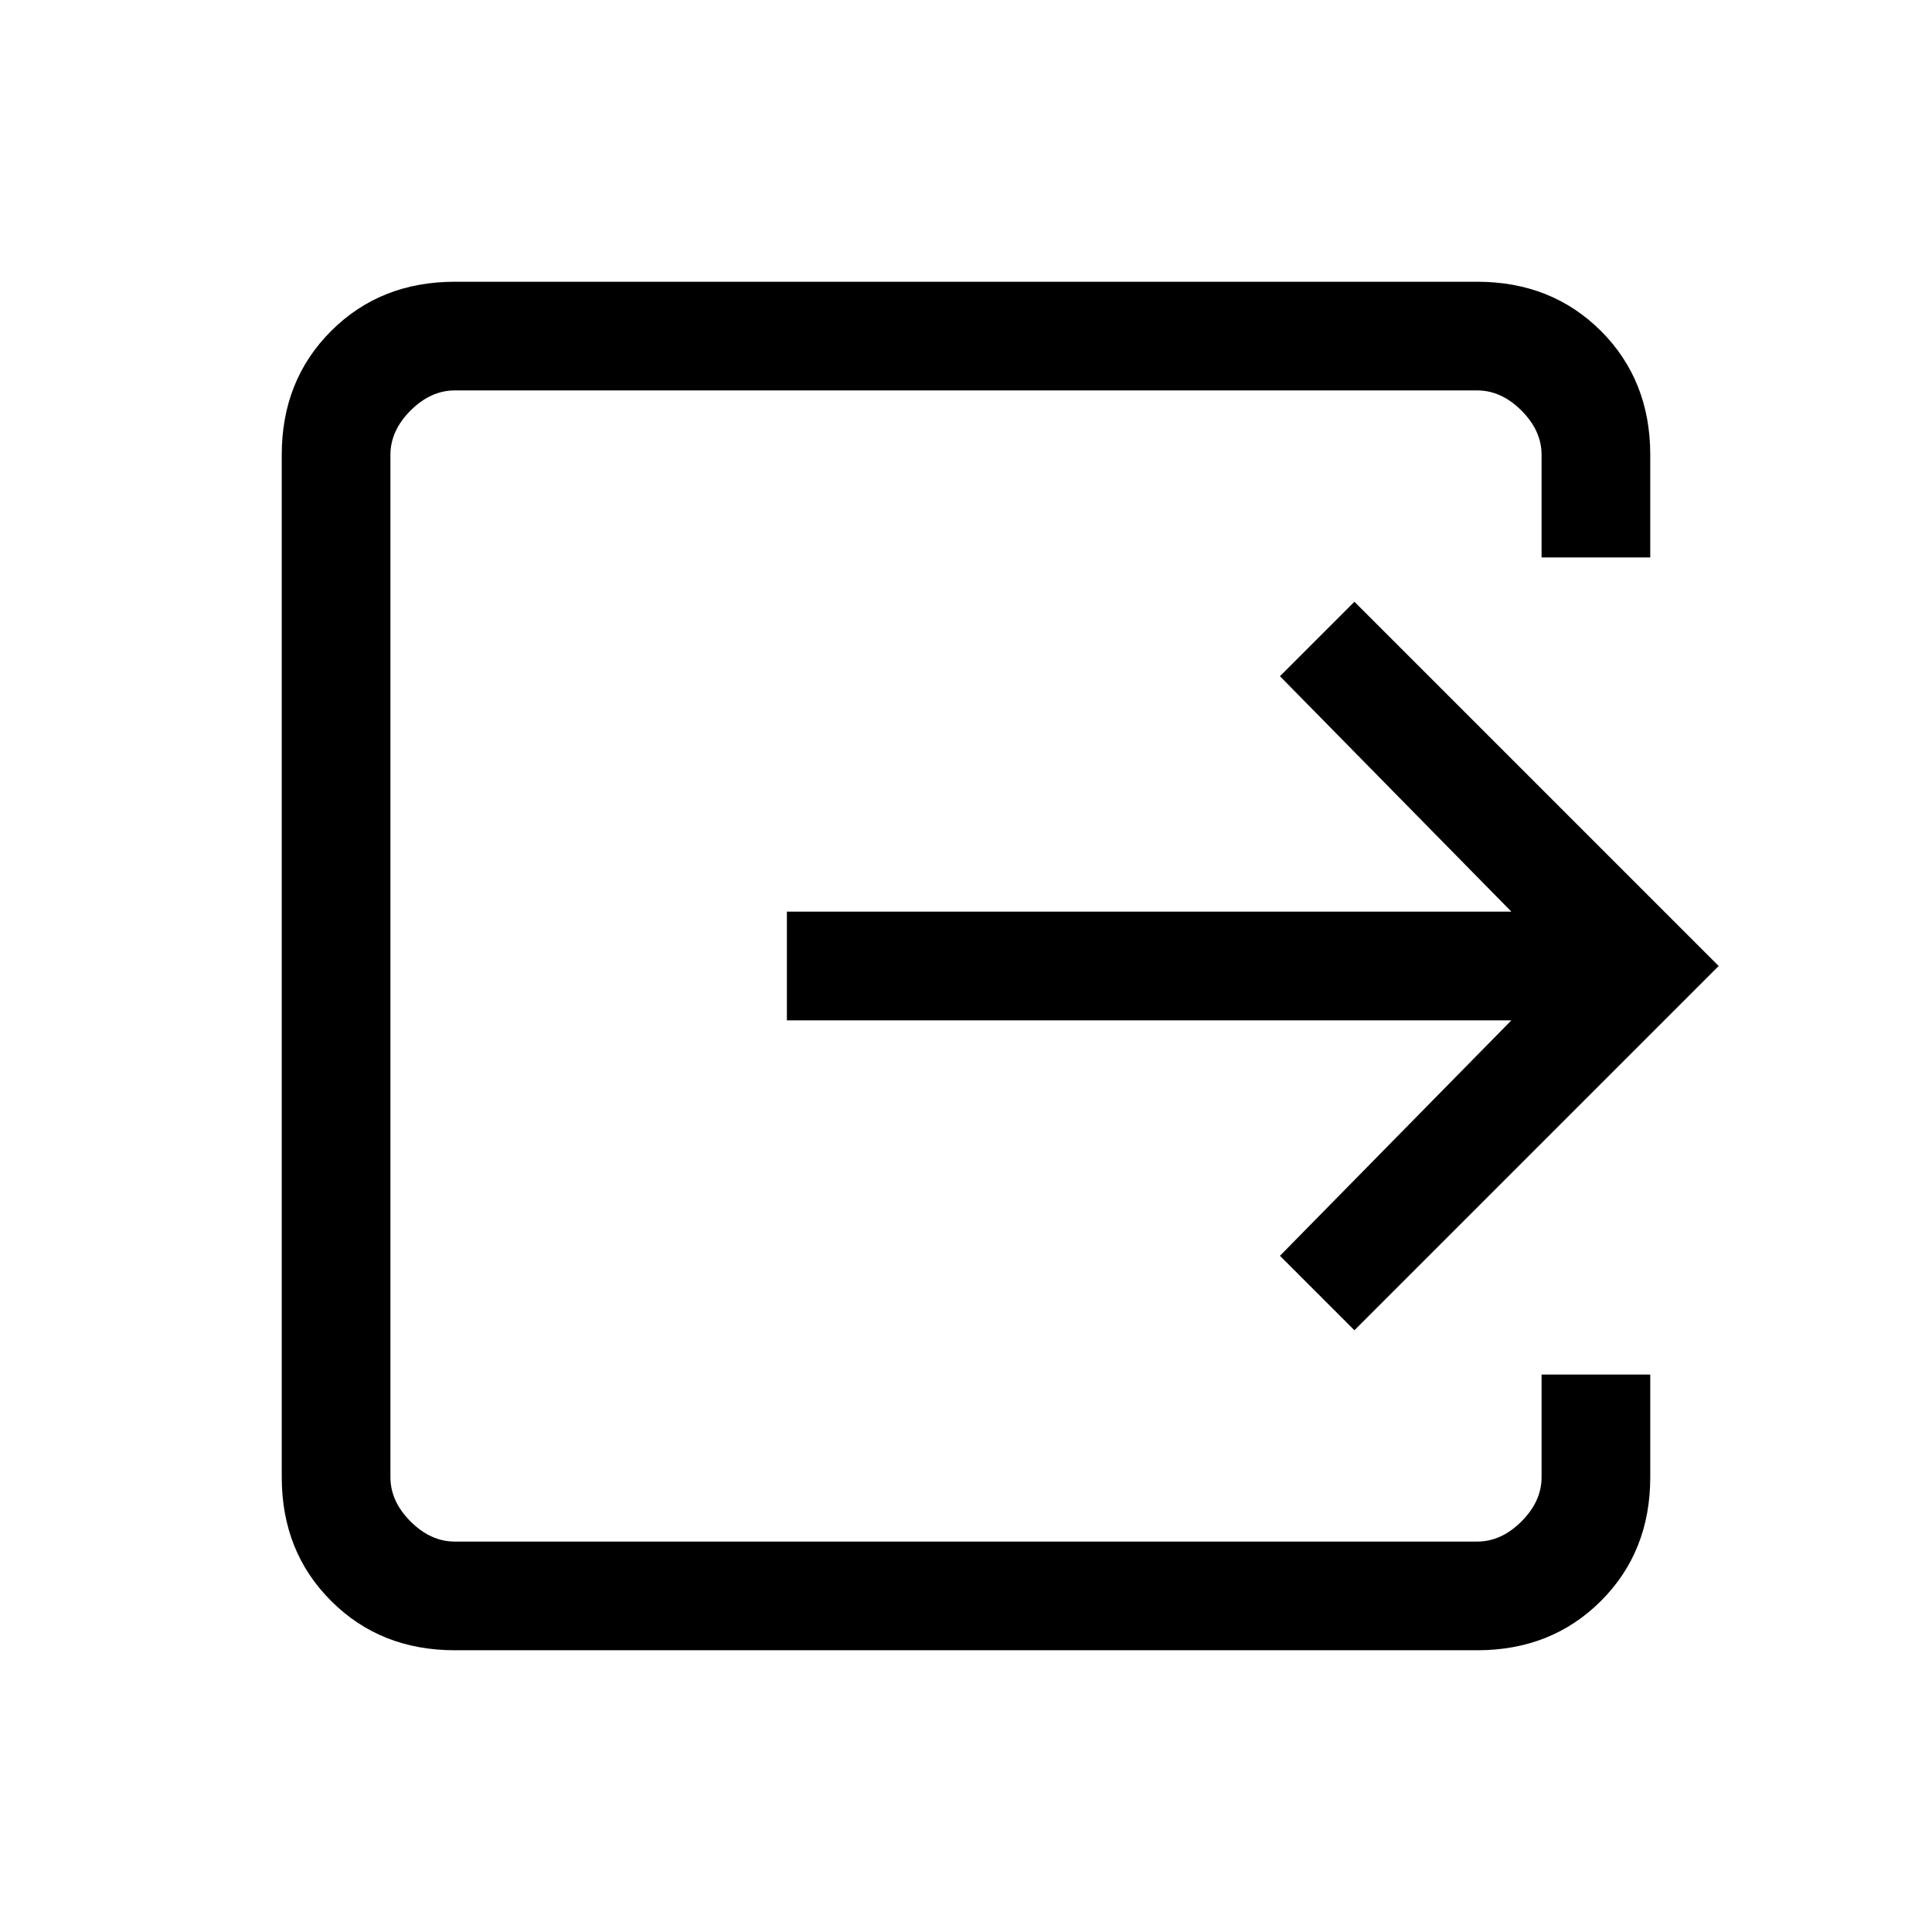 <svg xmlns="http://www.w3.org/2000/svg" height="24" width="24"><path d="M5.65 20.5q-.925 0-1.537-.613-.613-.612-.613-1.537V5.65q0-.925.613-1.538Q4.725 3.5 5.65 3.5h12.7q.925 0 1.538.612.612.613.612 1.538v1.275h-1.35V5.65q0-.3-.25-.55-.25-.25-.55-.25H5.65q-.3 0-.55.25-.25.25-.25.55v12.7q0 .3.25.55.25.25.55.25h12.7q.3 0 .55-.25.25-.25.25-.55v-1.275h1.35v1.275q0 .925-.612 1.537-.613.613-1.538.613Zm11.175-3.975L15.9 15.6l2.875-2.925h-9v-1.35h9L15.9 8.4l.925-.925L21.35 12Z"/></svg>